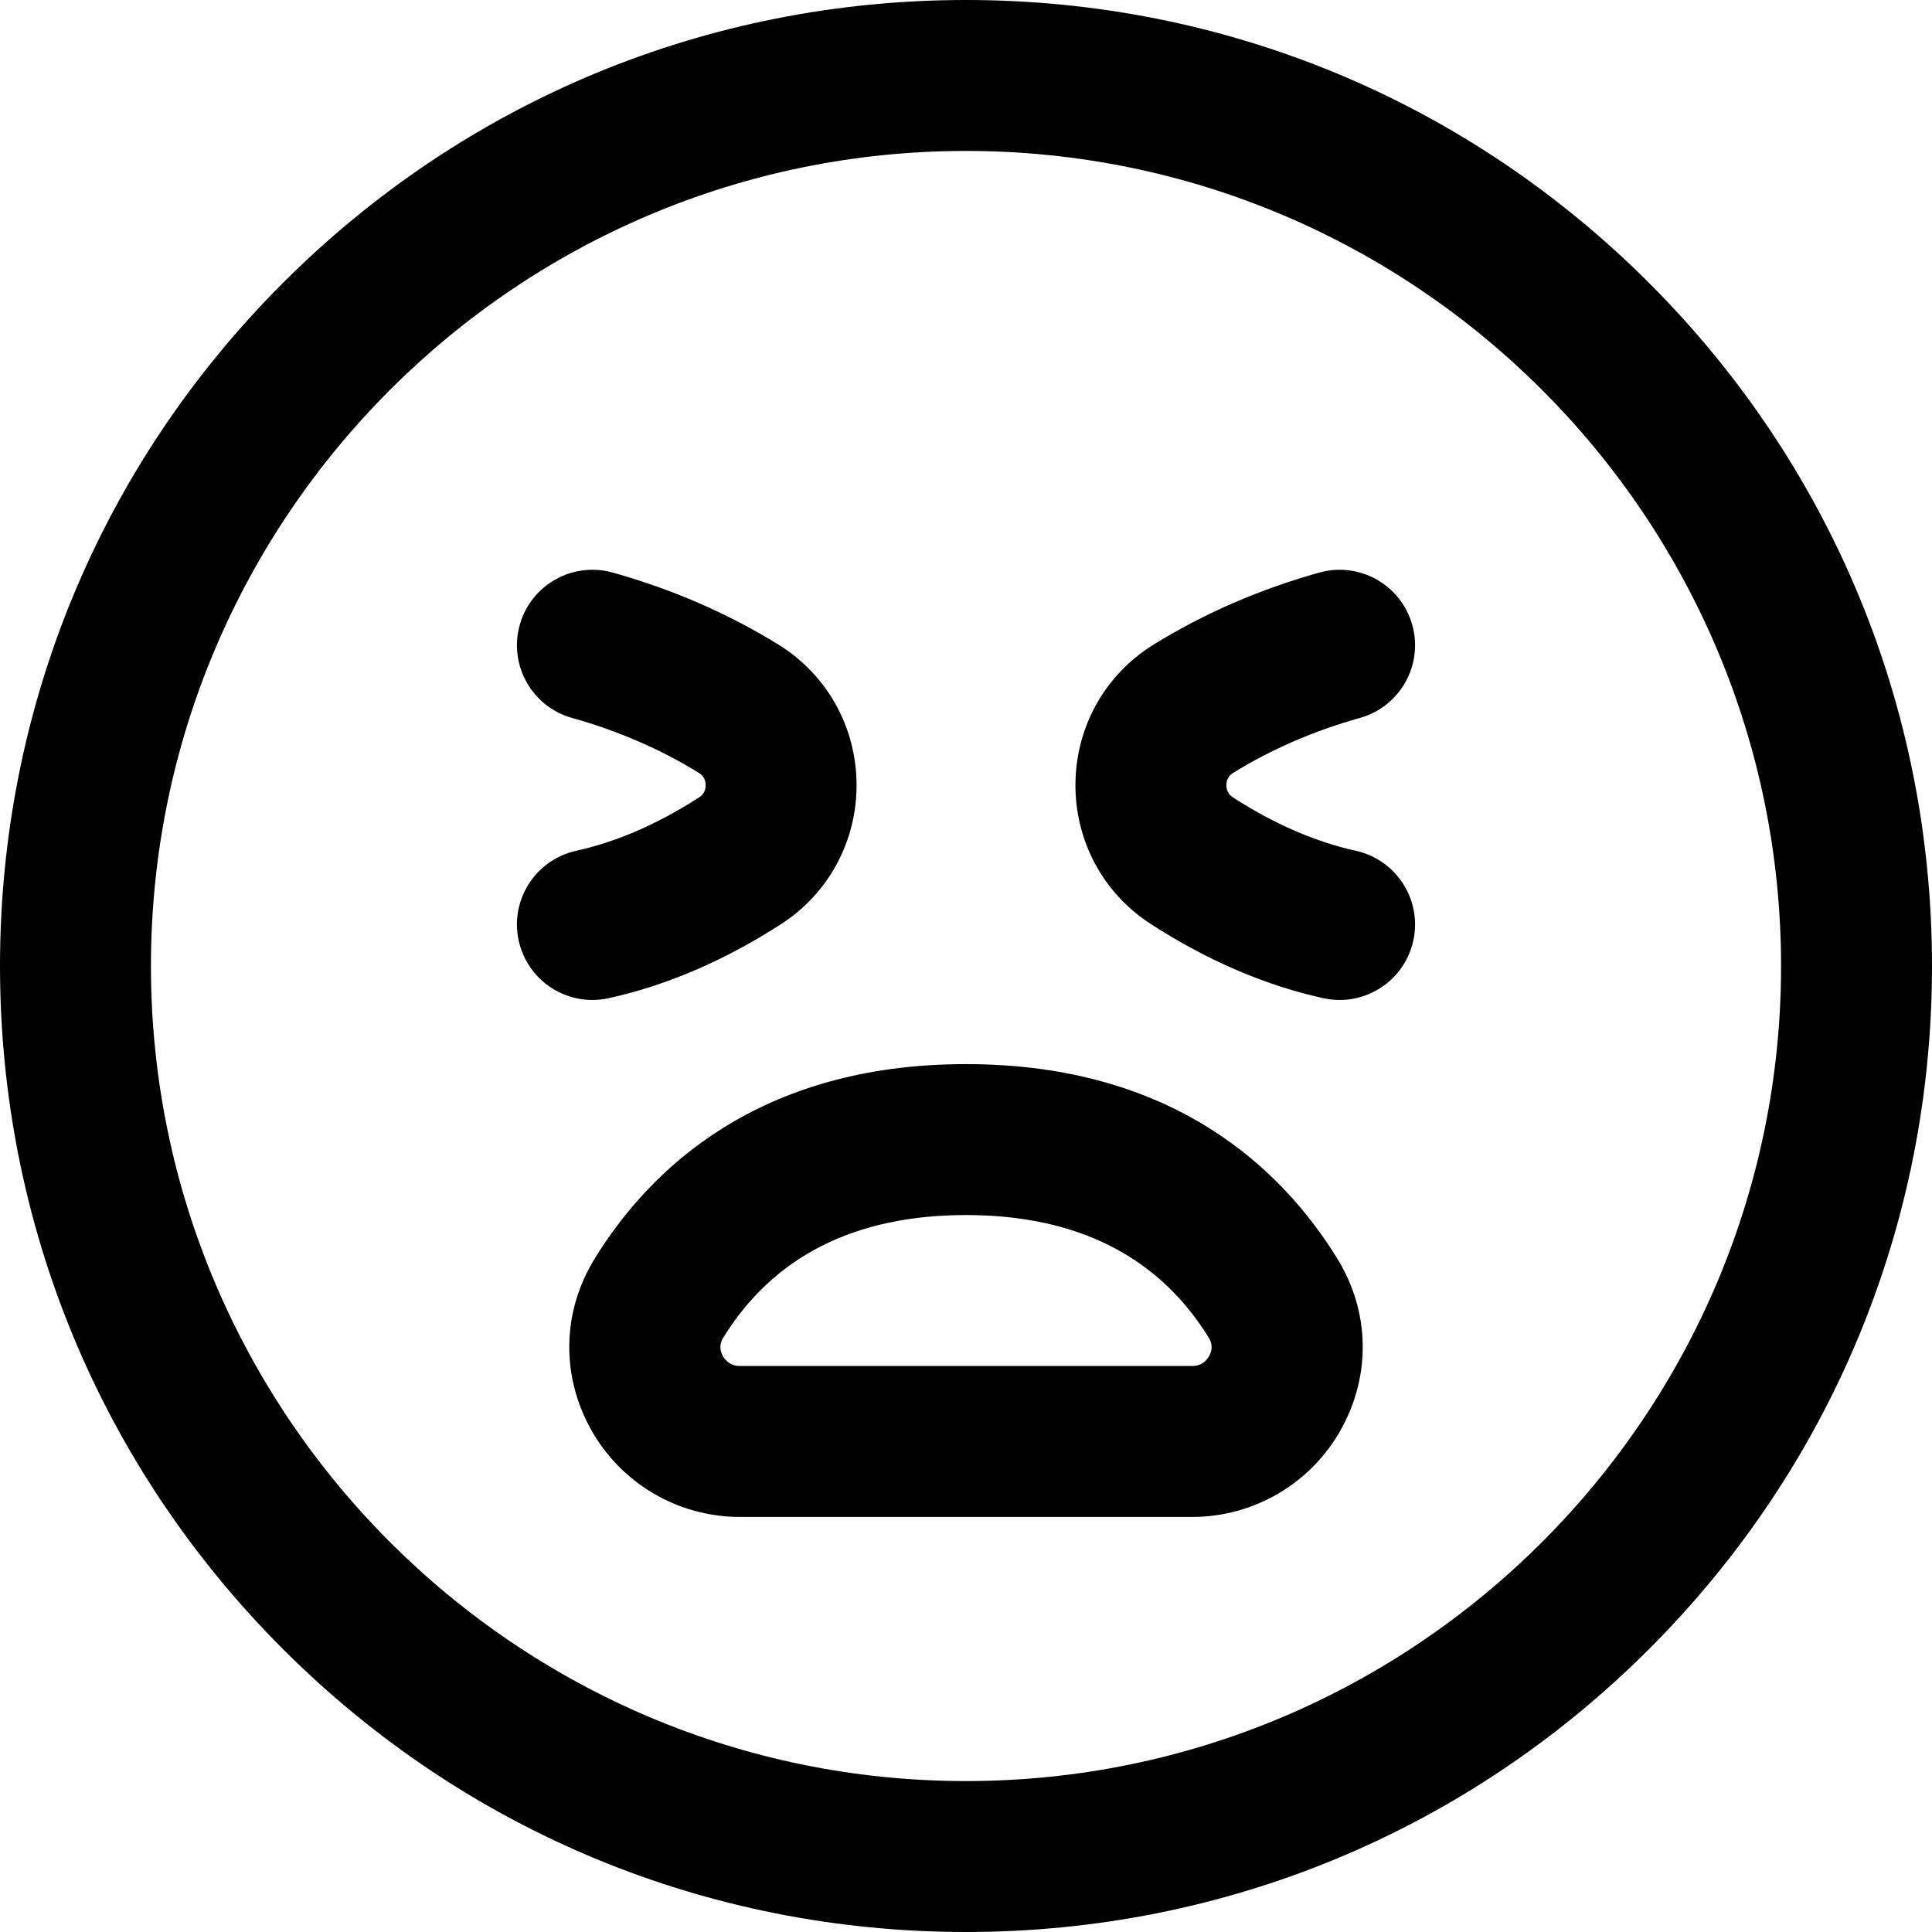 <svg id="Layer_1" enable-background="new 0 0 512 512" height="512" viewBox="0 0 512 512" width="512" xmlns="http://www.w3.org/2000/svg"><path d="m256 512c-68.38 0-132.667-26.629-181.02-74.98-48.351-48.353-74.98-112.64-74.98-181.02s26.629-132.667 74.98-181.02c48.353-48.351 112.64-74.98 181.02-74.98s132.667 26.629 181.02 74.98c48.351 48.353 74.98 112.64 74.98 181.02s-26.629 132.667-74.98 181.02c-48.353 48.351-112.64 74.98-181.02 74.98zm0-472c-119.103 0-216 96.897-216 216s96.897 216 216 216 216-96.897 216-216-96.897-216-216-216zm59.992 362h-119.984c-16.304 0-31.382-8.853-39.35-23.103-8.034-14.367-7.698-31.293.896-45.276 14.476-23.55 43.305-51.621 98.446-51.621s83.97 28.071 98.445 51.62c8.595 13.984 8.931 30.91.896 45.277-7.967 14.25-23.045 23.103-39.349 23.103zm-59.992-80c-29.429 0-51.085 10.957-64.367 32.567-1.191 1.937-.691 3.684-.062 4.809.548.98 1.853 2.624 4.437 2.624h119.984c2.584 0 3.889-1.644 4.437-2.624.63-1.125 1.13-2.872-.062-4.81-13.282-21.609-34.938-32.566-64.367-32.566zm99.019-56.996c-1.424 0-2.868-.152-4.316-.471-15.404-3.39-30.79-10.003-45.73-19.657-12.651-8.175-20.116-22.09-19.97-37.222.146-15.121 7.872-28.877 20.667-36.798 13.314-8.244 28.096-14.675 43.933-19.114 10.638-2.981 21.675 3.225 24.656 13.859 2.981 10.636-3.224 21.675-13.859 24.656-12.222 3.426-23.551 8.341-33.674 14.608-1.408.871-1.715 2.208-1.725 3.176-.009.976.274 2.329 1.681 3.238 10.917 7.054 21.891 11.827 32.617 14.187 10.787 2.374 17.608 13.043 15.235 23.831-2.056 9.341-10.33 15.707-19.515 15.707zm-193.721-.471c15.404-3.39 30.79-10.003 45.73-19.657 12.651-8.175 20.116-22.09 19.97-37.222-.146-15.121-7.872-28.877-20.666-36.798-13.315-8.244-28.097-14.675-43.934-19.114-10.637-2.979-21.674 3.225-24.656 13.859-2.981 10.636 3.224 21.675 13.859 24.656 12.222 3.426 23.551 8.341 33.675 14.608 1.407.871 1.714 2.208 1.724 3.176.009.976-.274 2.329-1.681 3.238-10.917 7.054-21.891 11.827-32.617 14.187-10.787 2.374-17.608 13.043-15.235 23.831 2.056 9.34 10.329 15.706 19.515 15.706 1.422.001 2.869-.151 4.316-.47z"/></svg>